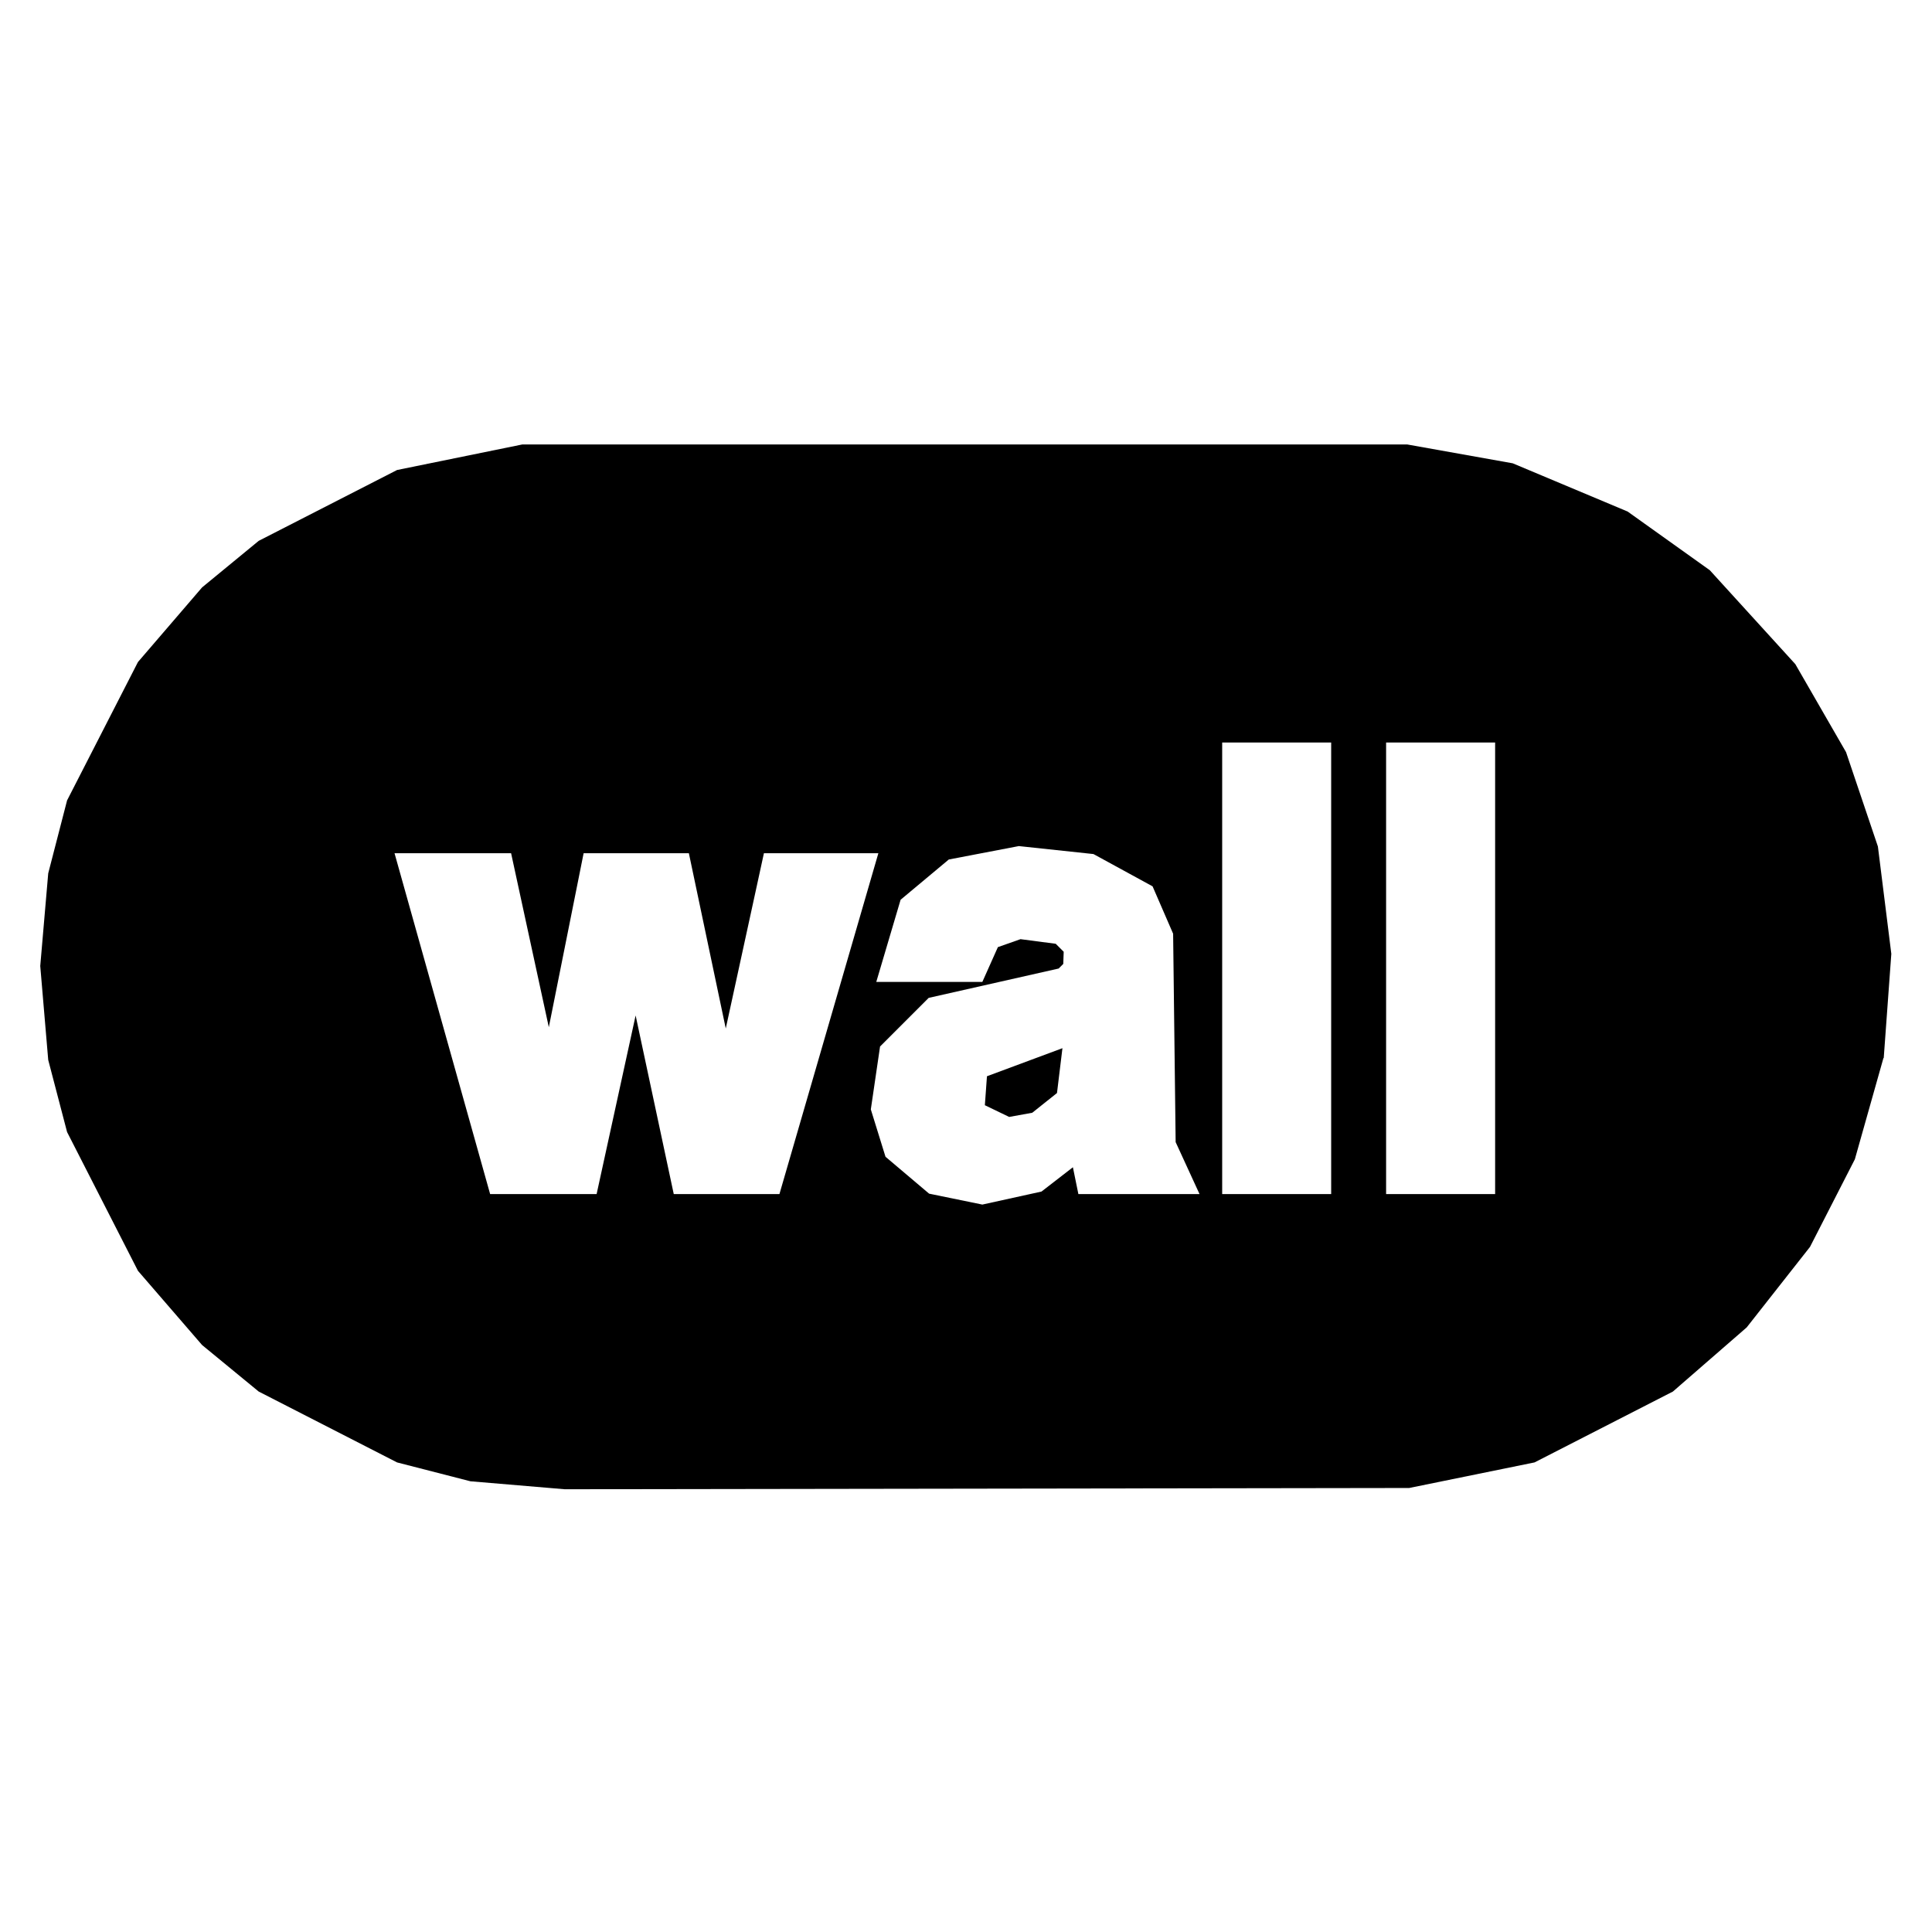 <?xml version="1.0" encoding="UTF-8"?>
<svg width="72px" height="72px" viewBox="0 0 72 72" xmlns="http://www.w3.org/2000/svg" version="1.1">
    <path d="M19.469 16.563 L14.797 17.516 9.641 20.156 7.531 21.891 5.141 24.672 2.5 29.828 1.797 32.547 1.5 36 1.797 39.5 2.5 42.188 5.141 47.359 7.531 50.125 9.641 51.859 14.797 54.5 17.531 55.203 21.047 55.5 52.516 55.453 57.188 54.5 62.344 51.859 65.094 49.469 67.453 46.469 69.125 43.203 70.188 39.438 70.203 39.422 70.203 39.406 70.484 35.547 69.984 31.547 68.797 28.031 66.906 24.75 63.719 21.25 60.656 19.063 56.375 17.266 52.438 16.563 Z M45.547 44.5 L45.547 27.672 49.609 27.672 49.609 44.5 Z M51.656 44.5 L51.656 27.672 55.719 27.672 55.719 44.5 Z M34.625 44.484 L33 43.109 32.453 41.344 32.797 39 34.609 37.188 39.453 36.094 39.625 35.922 39.641 35.469 39.344 35.172 38.031 35 37.188 35.297 36.609 36.594 32.656 36.594 33.563 33.531 35.359 32.031 37.969 31.531 40.75 31.828 42.953 33.031 43.719 34.797 43.813 42.563 44.703 44.5 40.188 44.5 39.984 43.5 38.813 44.406 36.609 44.891 Z M18.266 44.5 L14.703 31.797 19.047 31.797 20.453 38.281 21.75 31.797 25.672 31.797 27.047 38.328 28.469 31.797 32.734 31.797 29.047 44.5 25.109 44.5 23.688 37.844 22.234 44.5 Z M38.469 41.469 L39.391 40.734 39.594 39.063 36.781 40.109 36.703 41.188 37.609 41.625 Z"/>
</svg>